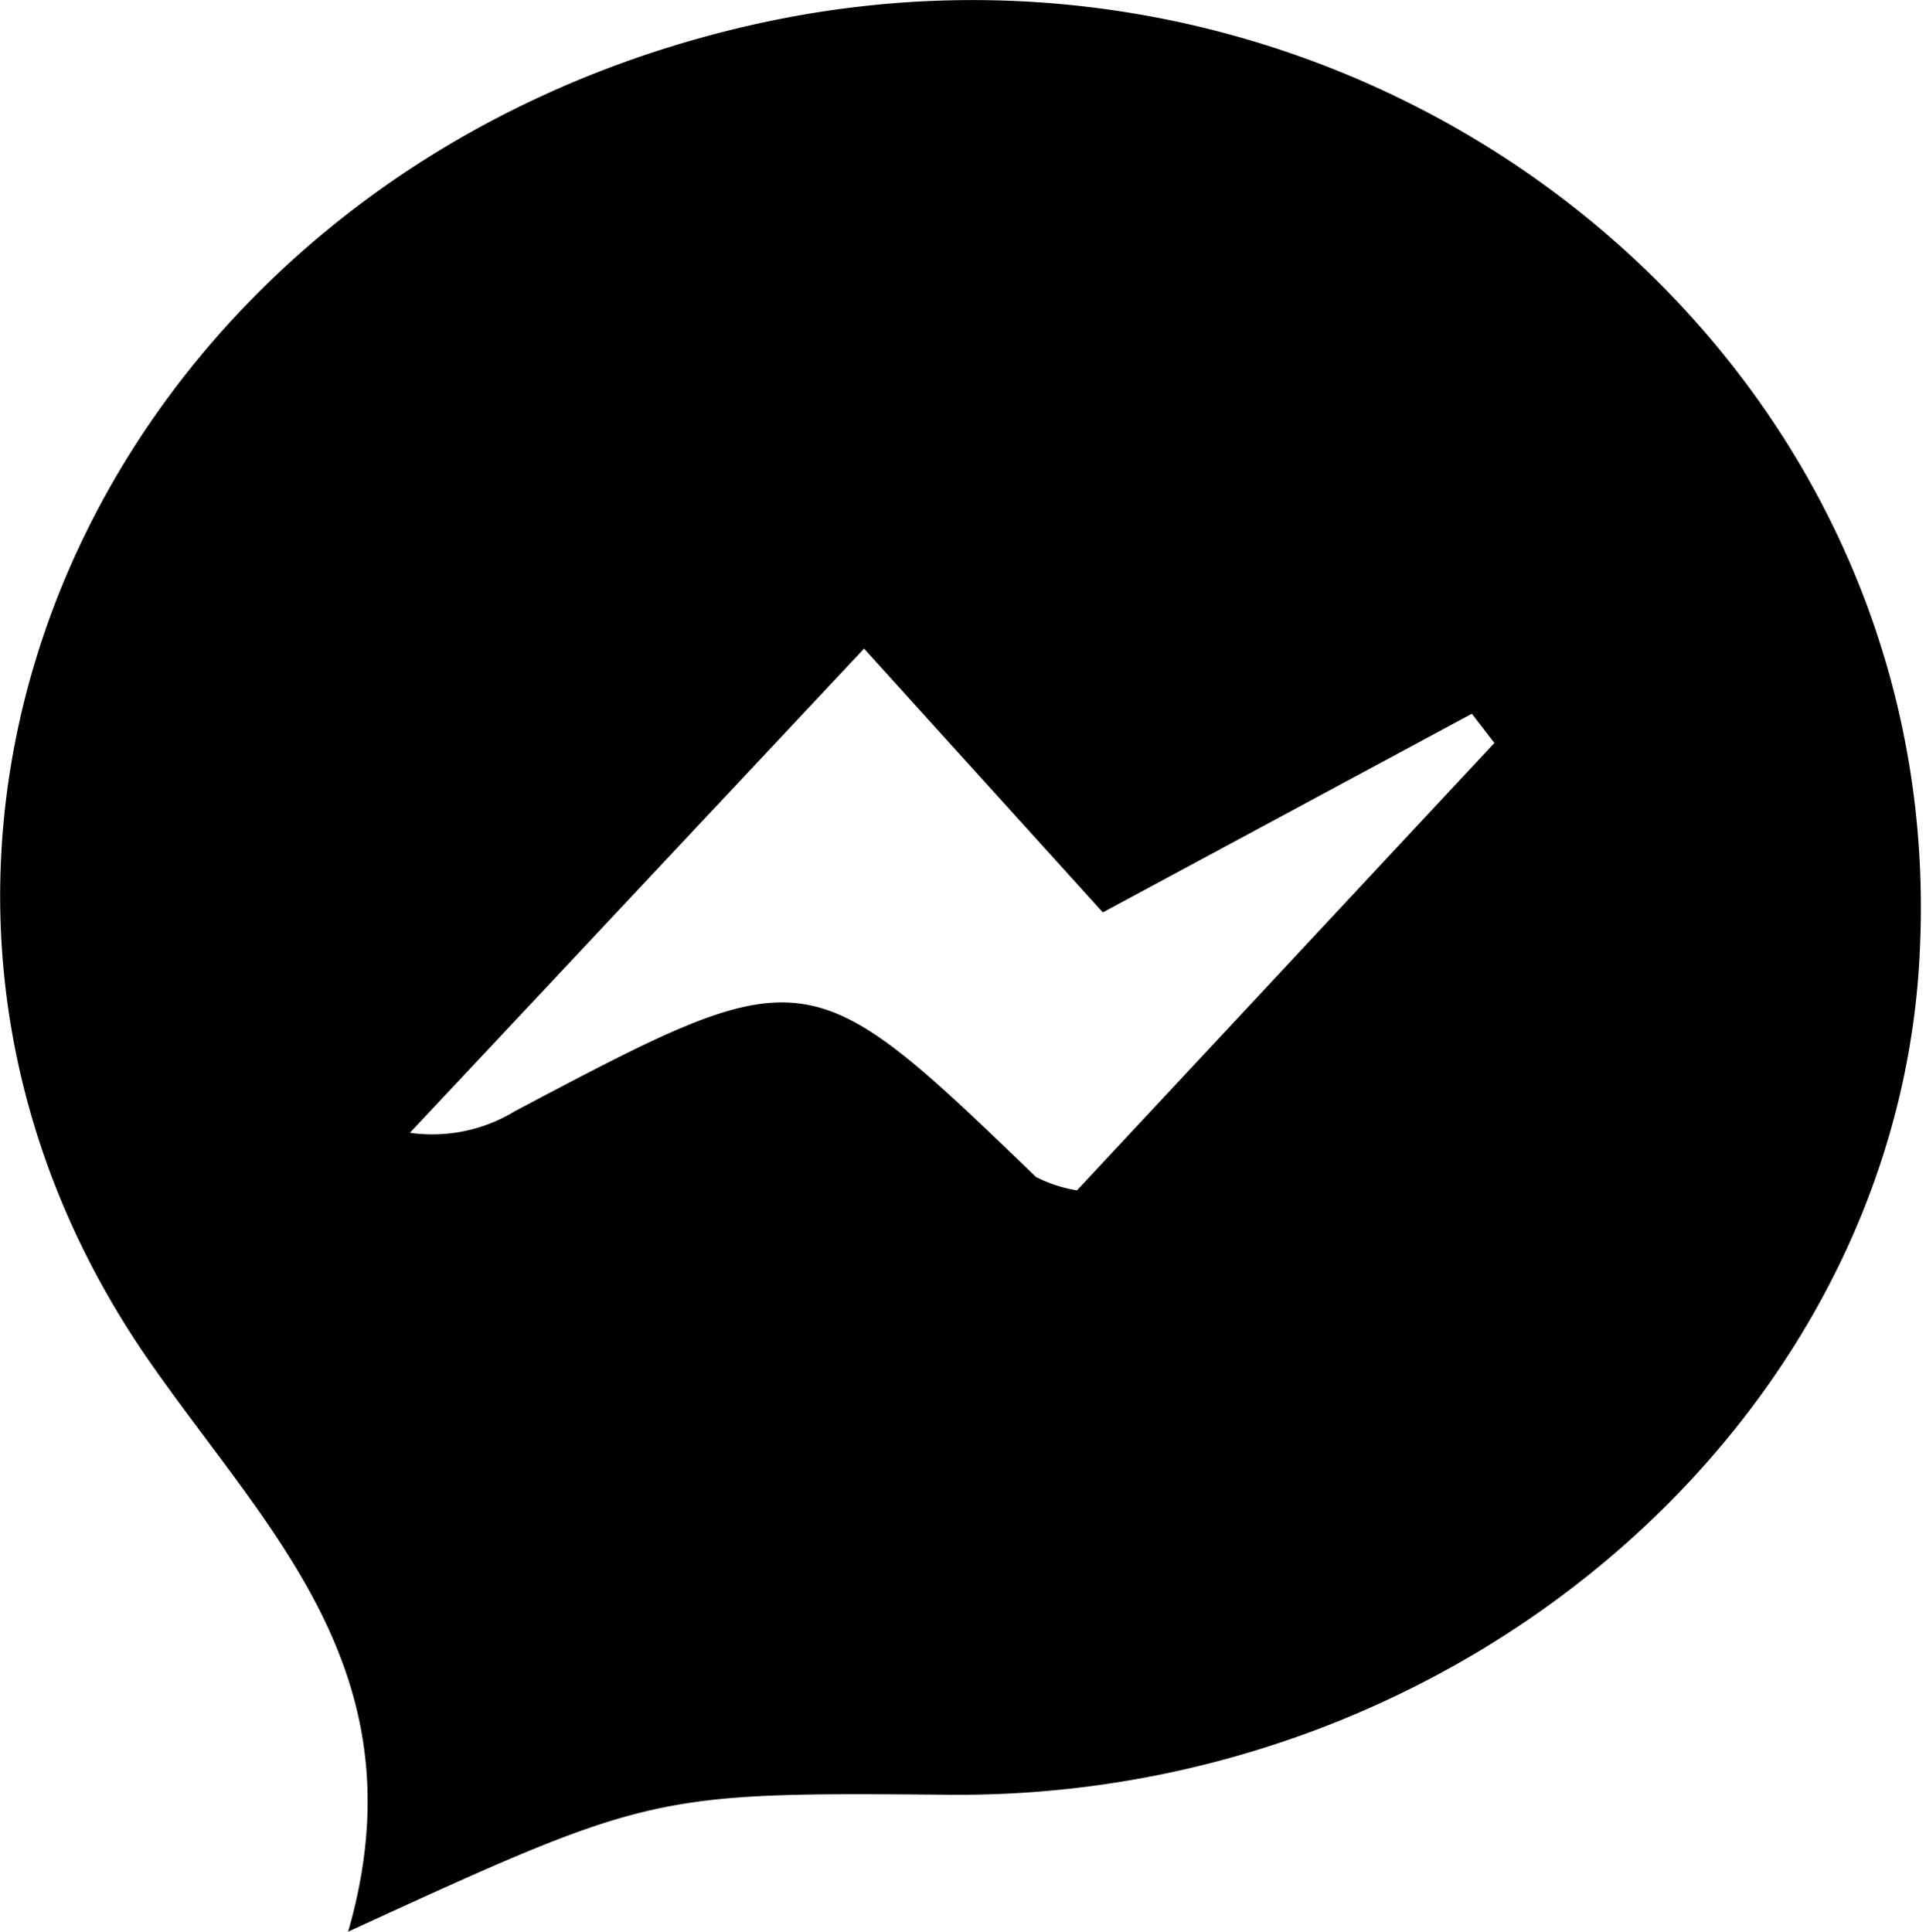 <svg xmlns="http://www.w3.org/2000/svg" viewBox="0 0 23.07 23.14"><title>messanger</title><g id="Warstwa_2" data-name="Warstwa 2"><g id="Warstwa_1-2" data-name="Warstwa 1"><path d="M4.17,23.14c.88-3.06-.91-4.74-2.33-6.76C-2.5,10.24,1.23,2.07,9,.3c7.31-1.66,14.29,3.81,14,11-.2,5.63-5.44,10.24-11.6,10.2C7.81,21.47,7.81,21.47,4.17,23.14ZM10.35,7.77l-5.44,5.8a1.9,1.9,0,0,0,1.26-.26c3.5-1.85,3.5-1.85,6.24.79a1.67,1.67,0,0,0,.49.16l5-5.36-.27-.35-4.42,2.38Z"/></g></g></svg>